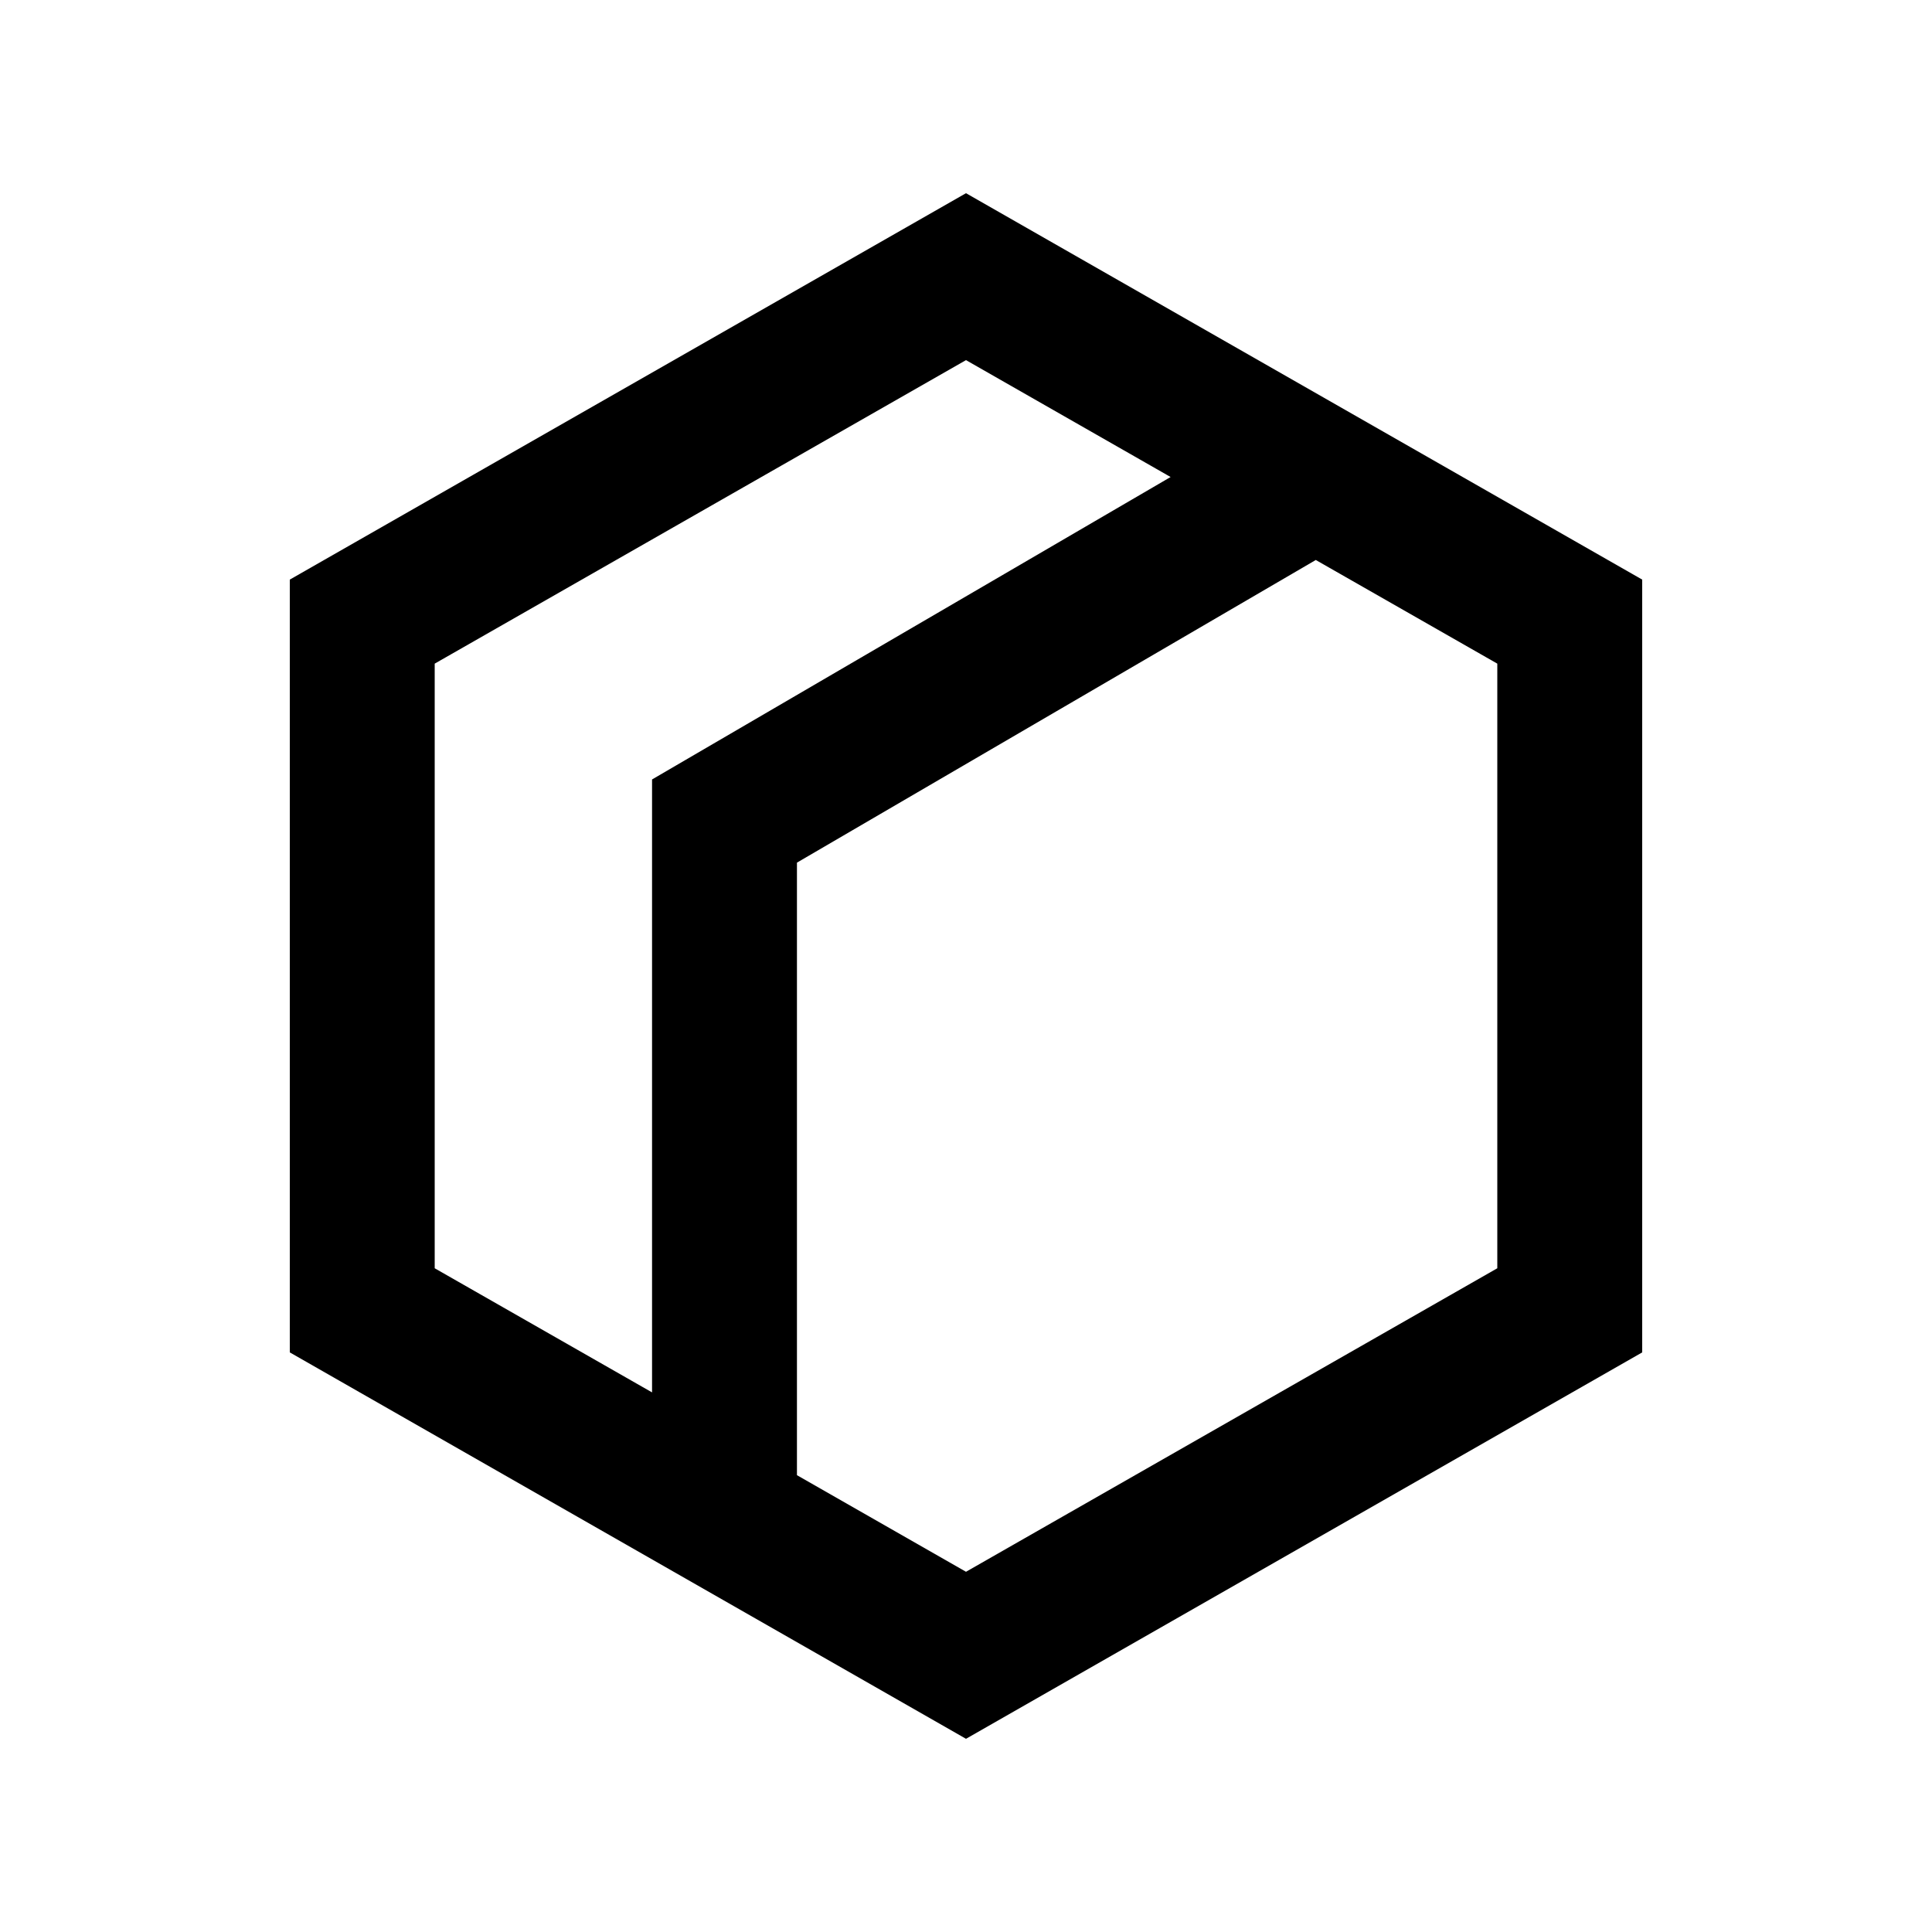 <svg xmlns="http://www.w3.org/2000/svg" width="20" height="20" viewBox="0 0 20 20" fill="none"><rect width="20" height="20" fill="none"/>
<path d="M17 6V14L10 18L3 14V6L10 2L17 6ZM8.25 8.93V15.271L10 16.271L15.5 13.129V6.87L13.621 5.797L8.25 8.93ZM4.5 6.87V13.129L6.75 14.414V8.069L12.118 4.938L10 3.728L4.5 6.87Z" fill="#000000"/>
</svg>
